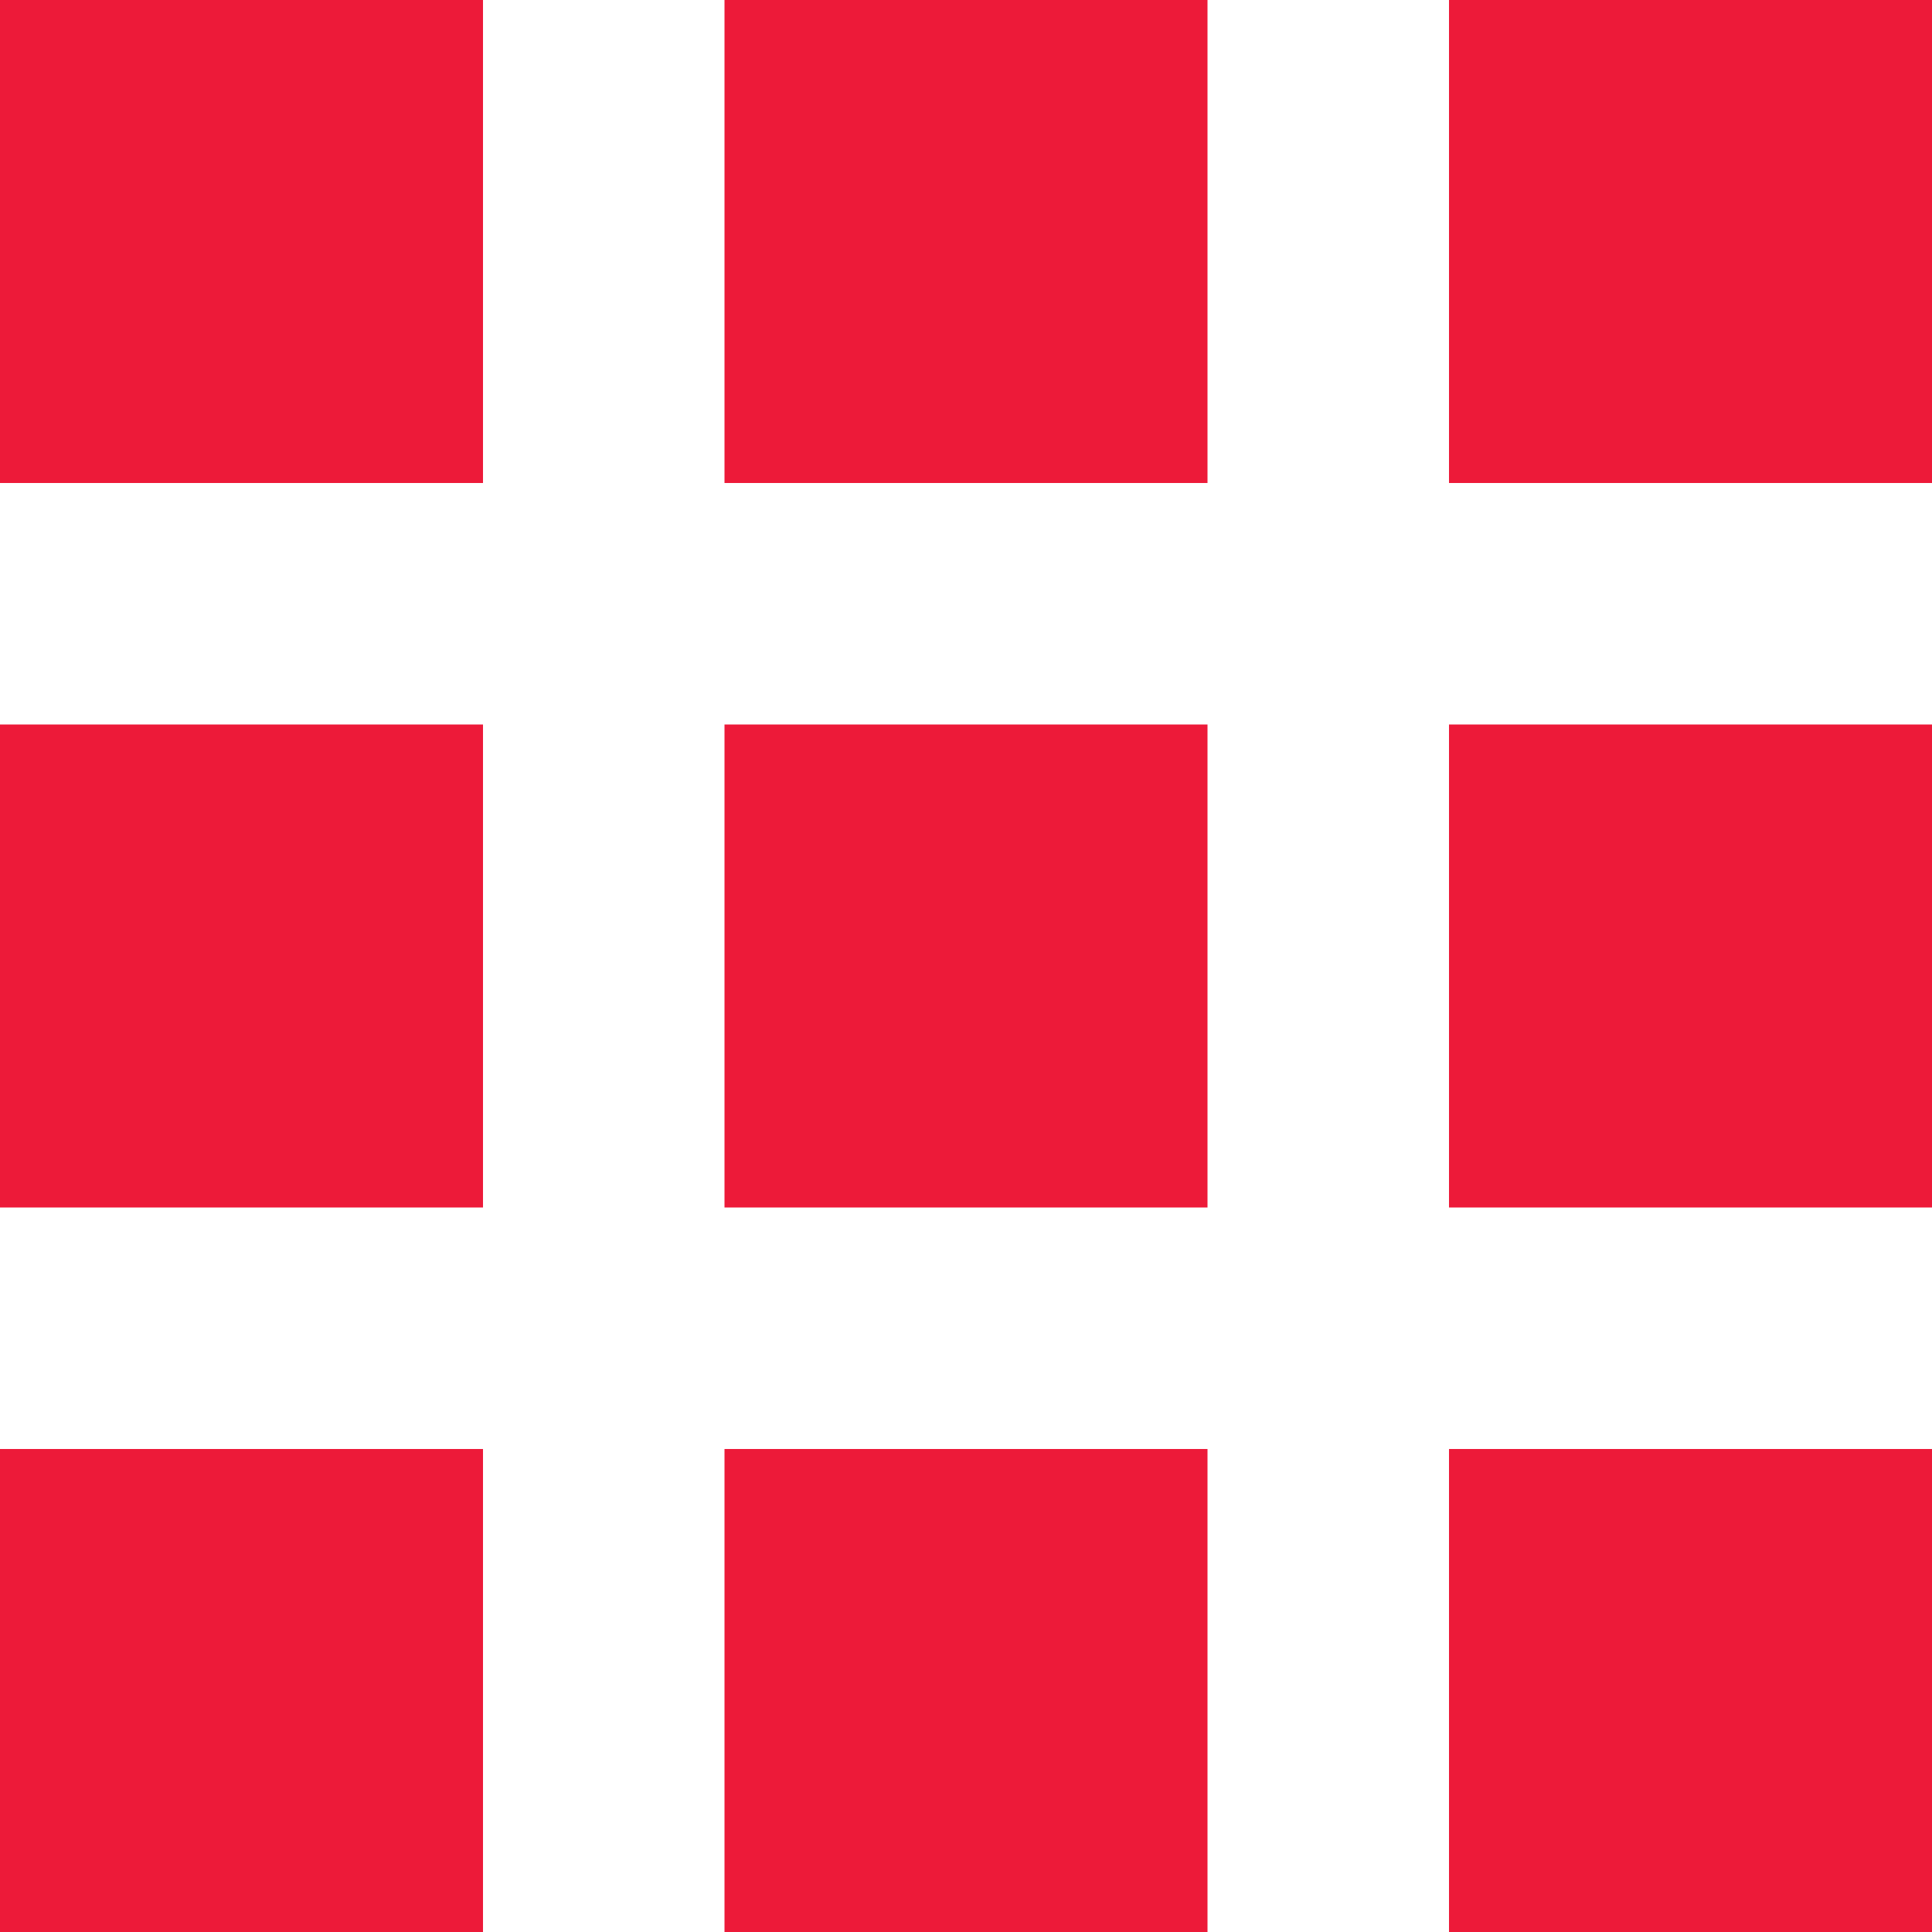 <svg width="20" height="20" viewBox="0 0 20 20" fill="none" xmlns="http://www.w3.org/2000/svg">
<path d="M20 20H15V15H20V20ZM12.5 20H7.5V15H12.5V20ZM5 20H0V15H5V20ZM20 12.5H15V7.5H20V12.5ZM12.5 12.5H7.5V7.5H12.5V12.5ZM5 12.5H0V7.5H5V12.5ZM20 5H15V0H20V5ZM12.5 5H7.5V0H12.5V5ZM5 5H0V0H5V5Z" fill="#ED1A39"/>
</svg>
